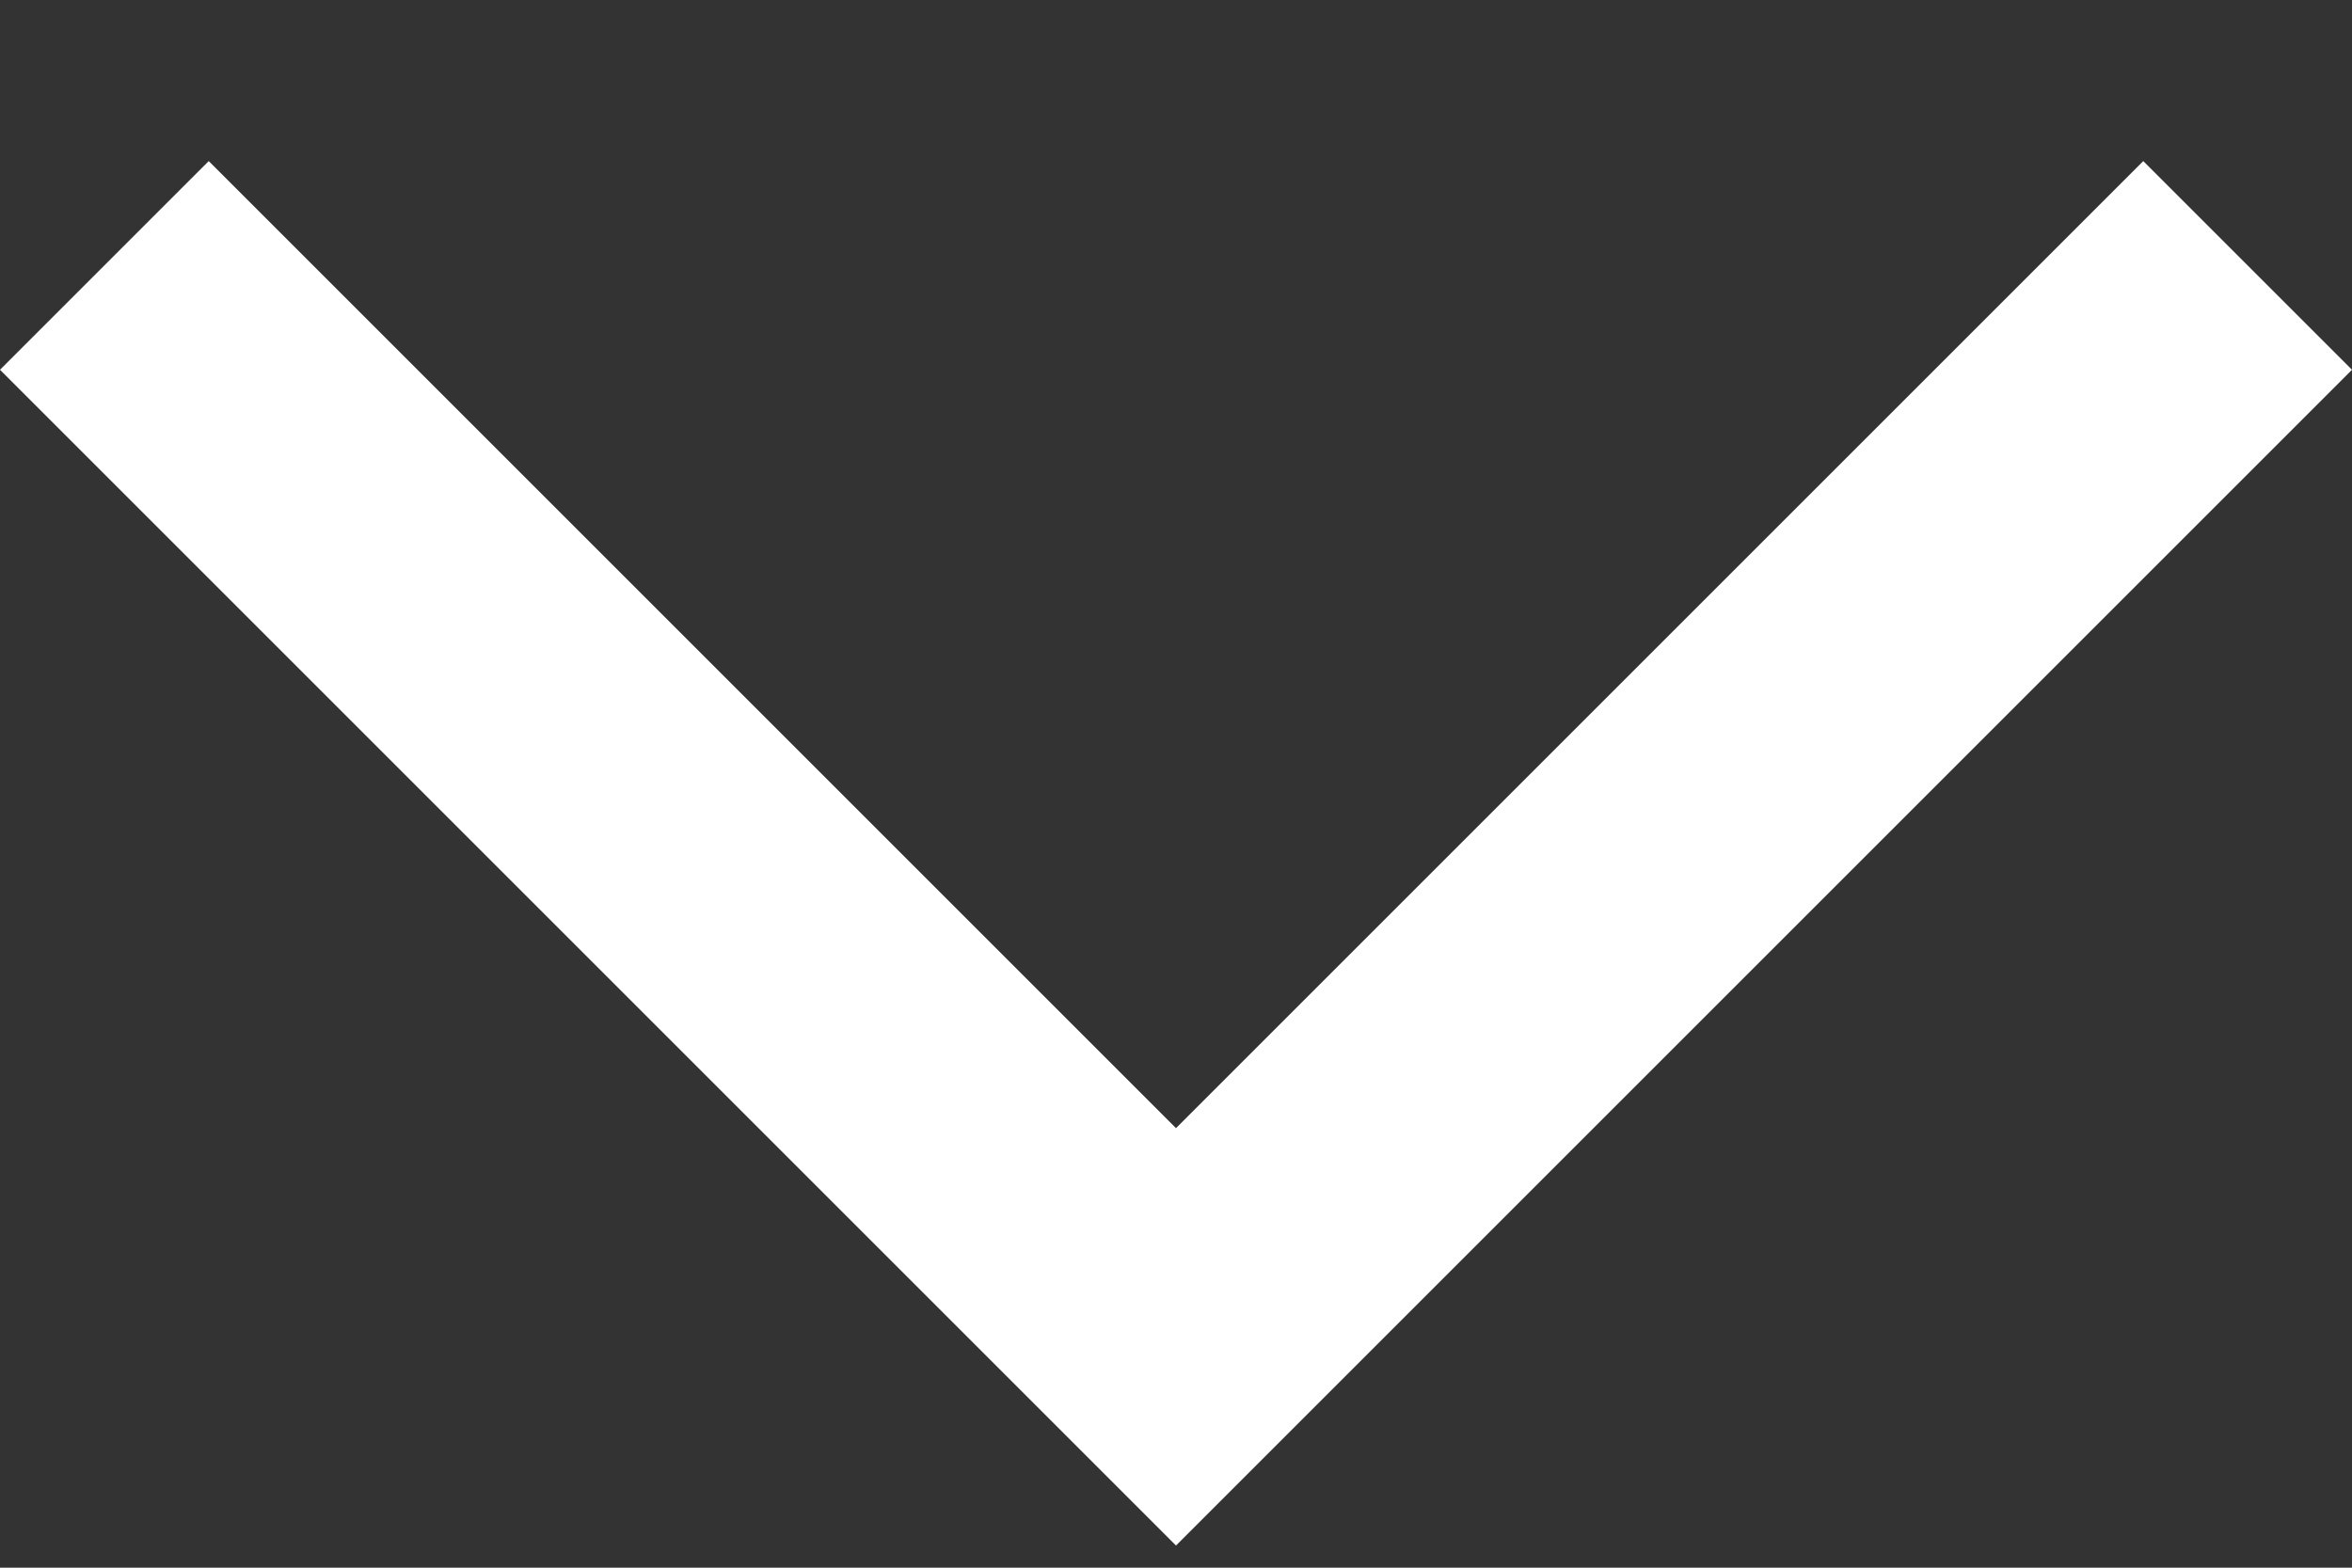 <svg width="12" height="8" viewBox="0 0 12 8" fill="none" xmlns="http://www.w3.org/2000/svg">
<rect x="0" y="0" width="12" height="8" fill="#333333" stroke="none"/>
<path d="M12 1.887L6 7.887L-2.62268e-07 1.887L1.065 0.822L6 5.757L10.935 0.822L12 1.887Z" fill="white"/>
</svg>
